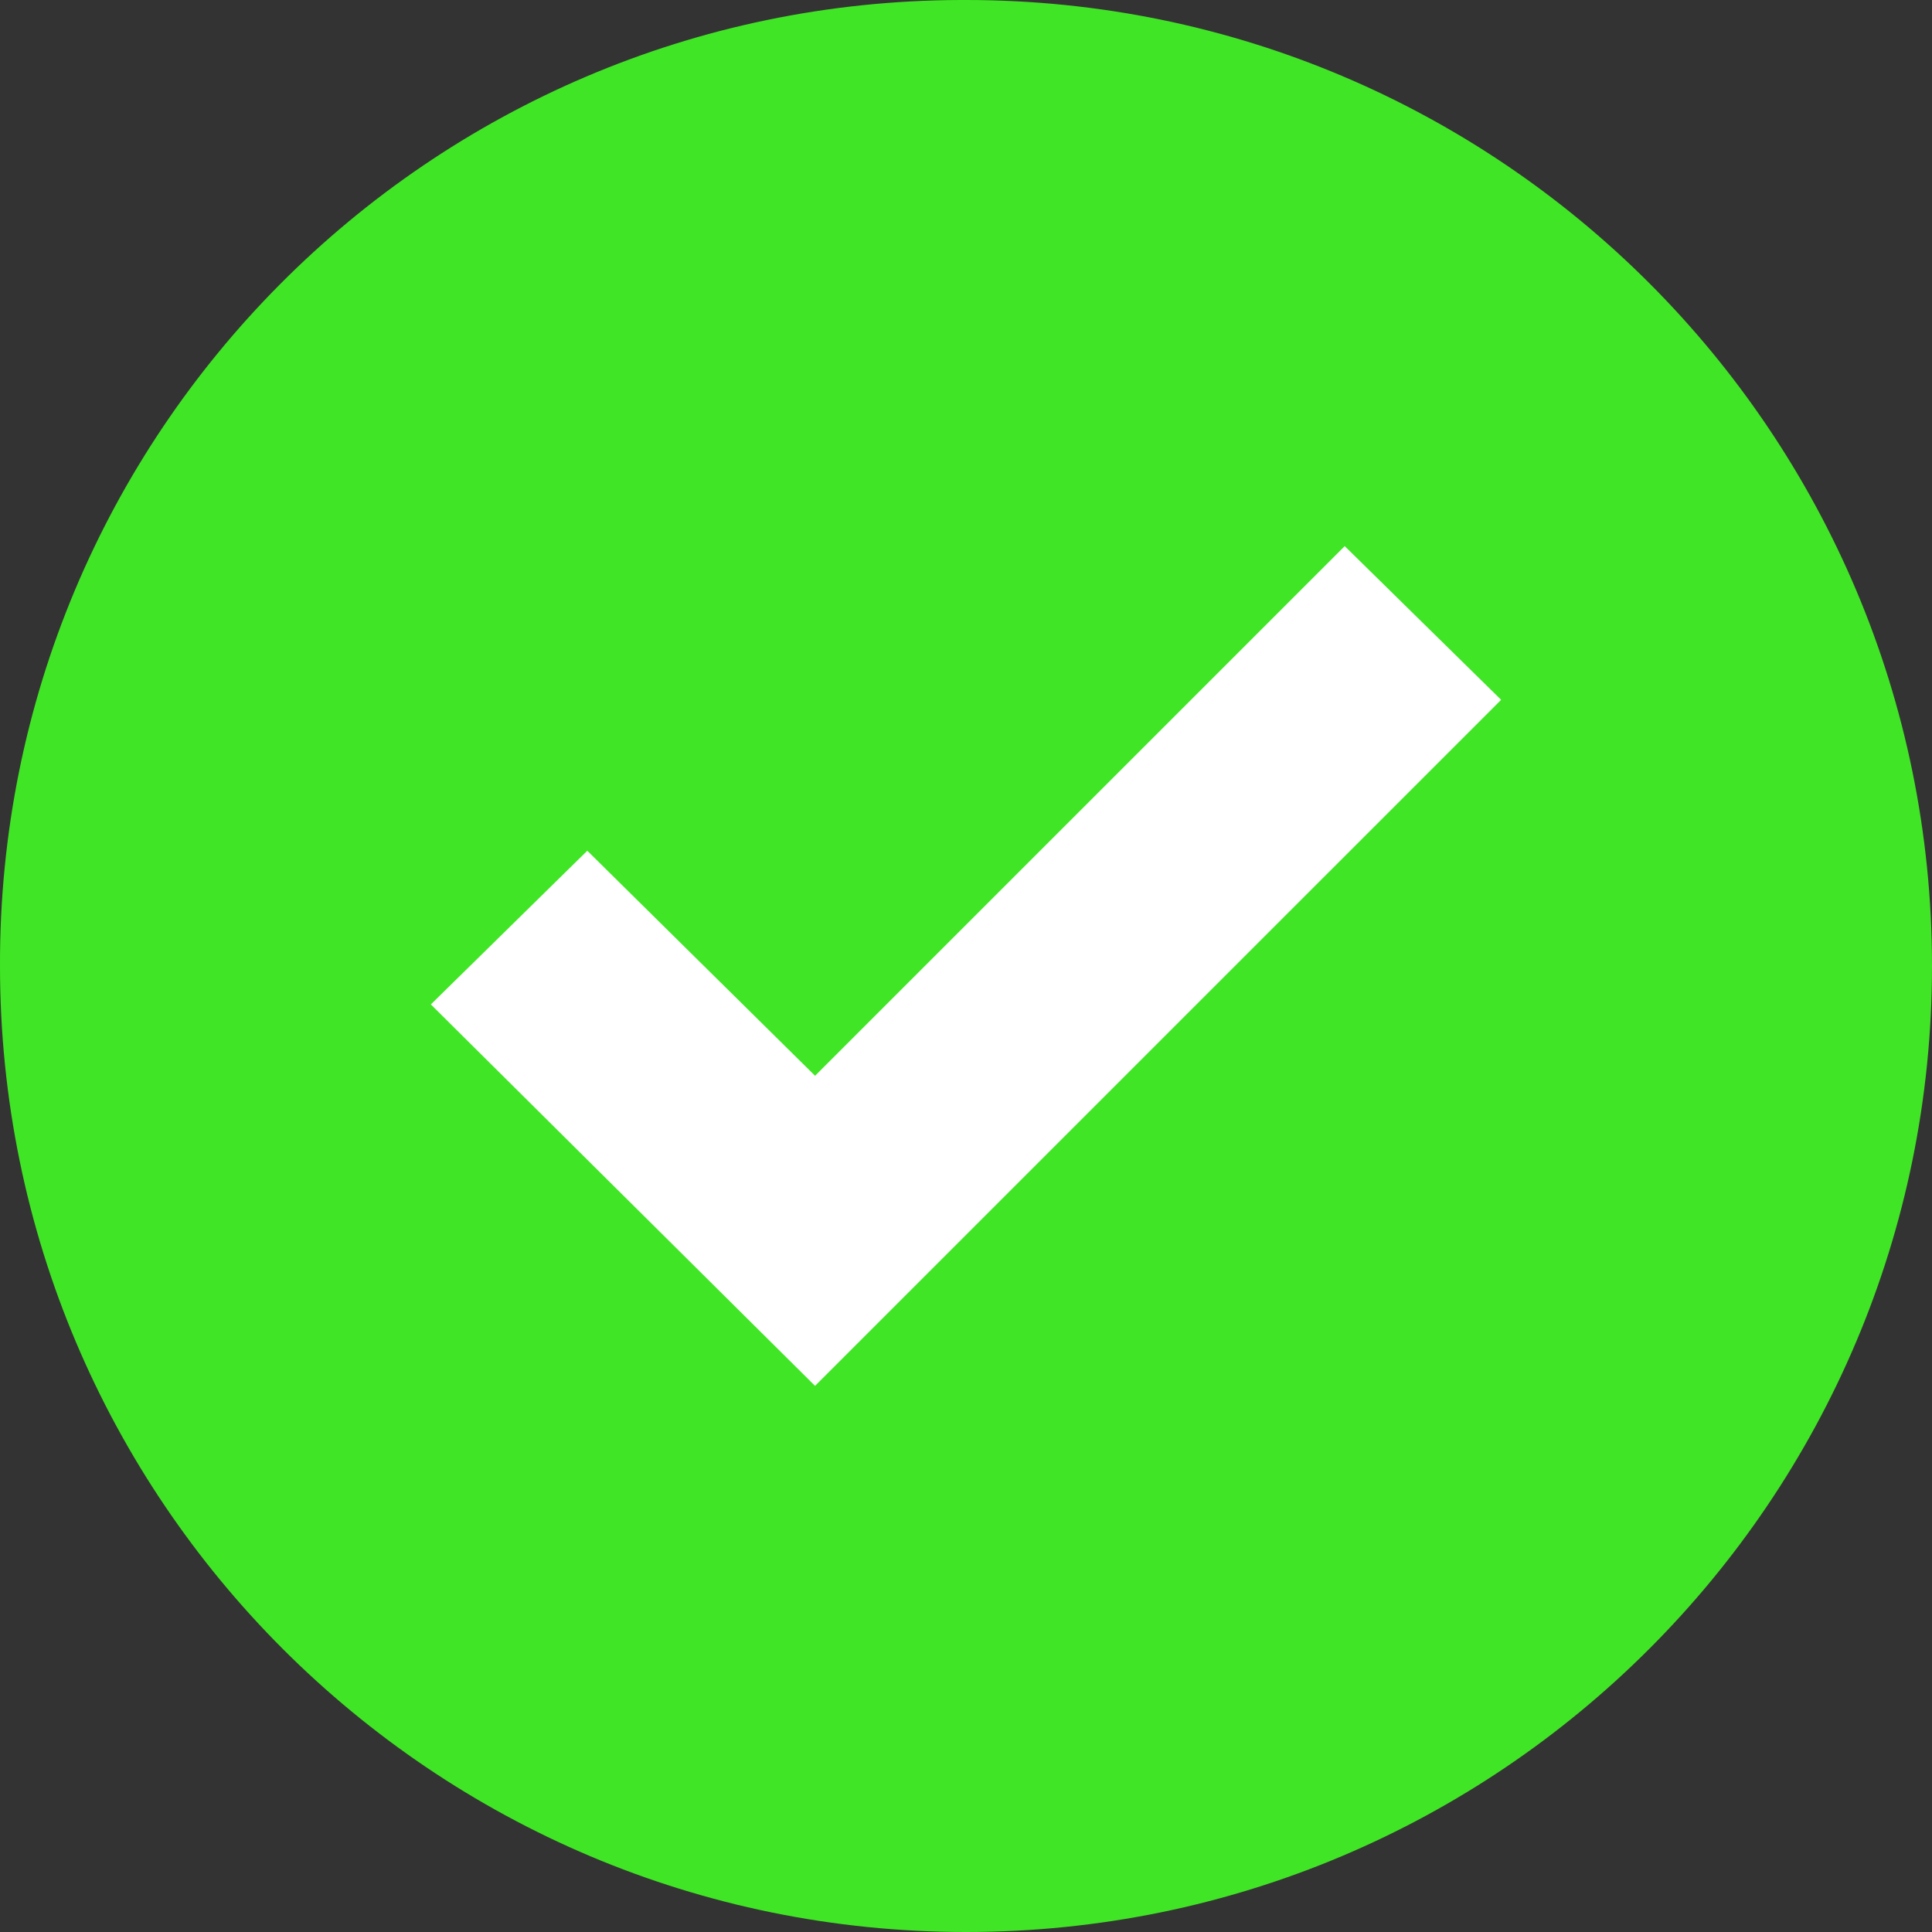 <svg width="127" height="127" viewBox="0 0 127 127" fill="none" xmlns="http://www.w3.org/2000/svg"><rect x="0" y="0" width="127" height="127" fill="#333333" stroke="none"/><g clip-path="url(#a)"><path d="M63.5 0C98.57 0 127 28.43 127 63.5S98.57 127 63.5 127 0 98.57 0 63.5C-.1 28.53 28.17.1 63.14 0h.361z" fill="#40E625"/><path d="M98.677 46.002L53.577 91.1 28.323 66.026l10.283-10.102 14.973 14.792L88.395 35.9l10.282 10.103z" fill="#fff"/></g><defs><clipPath id="a"><path fill="#fff" d="M0 0h127v127H0z"/></clipPath></defs></svg>